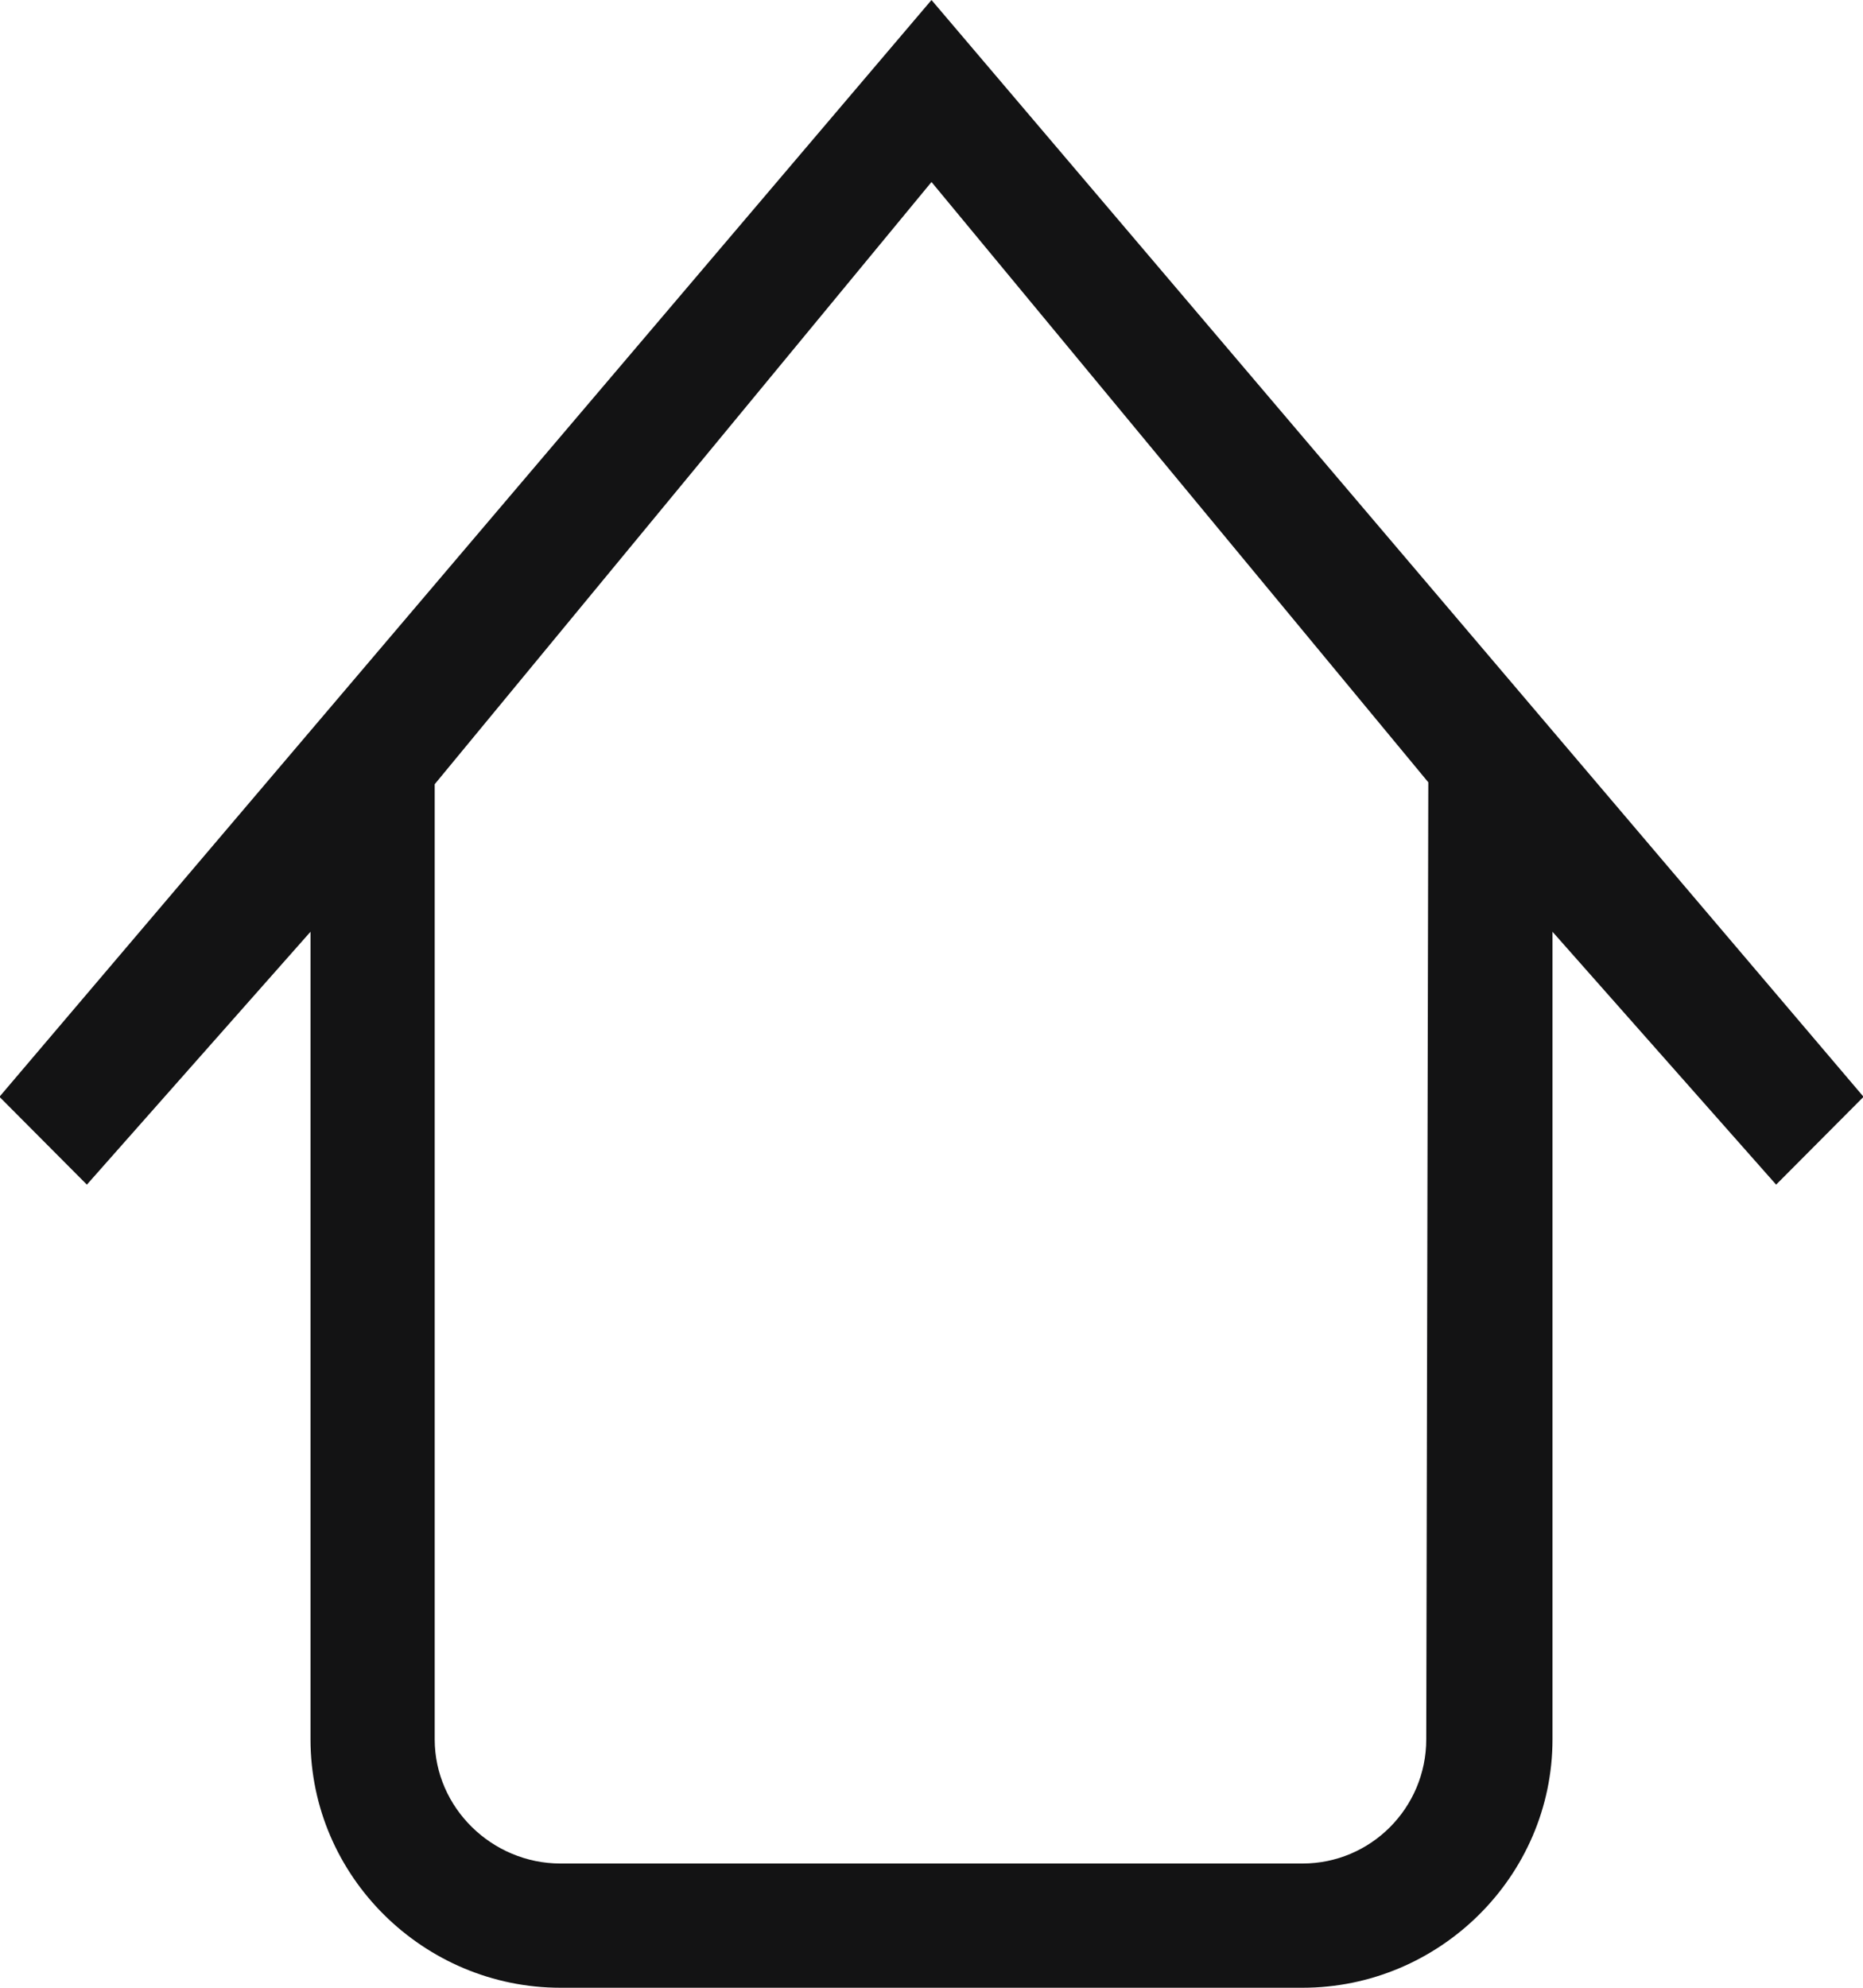 <?xml version="1.0" encoding="UTF-8"?>
<svg width="30px" height="32px" viewBox="0 0 30 32" version="1.1" xmlns="http://www.w3.org/2000/svg" xmlns:xlink="http://www.w3.org/1999/xlink">
    <!-- Generator: Sketch 63.1 (92452) - https://sketch.com -->
    <title>Fill 63</title>
    <desc>Created with Sketch.</desc>
    <g id="🔍-Additional-Icons" stroke="none" stroke-width="1" fill="none" fill-rule="evenodd">
        <g id="Line" transform="translate(-577, -874)" fill="#131314">
            <g id="Icons" transform="translate(107, 93)">
                <path d="M492.967,809 C492.967,810.104 492.075,811 490.975,811 L479.025,811 C477.925,811 477,810.104 477,809 L477,793.625 L485,783.93 L493,793.594 L492.967,809 L492.967,809 Z M485,781 L469.991,798.657 L471.399,800.071 L475,796 L475,809 C475,811.209 476.825,813 479.025,813 L490.975,813 C493.175,813 495,811.209 495,809 L495,796 L498.601,800.071 L500.009,798.657 L485,781 L485,781 Z" id="Fill-63"></path>
            </g>
        </g>
    </g>
</svg>